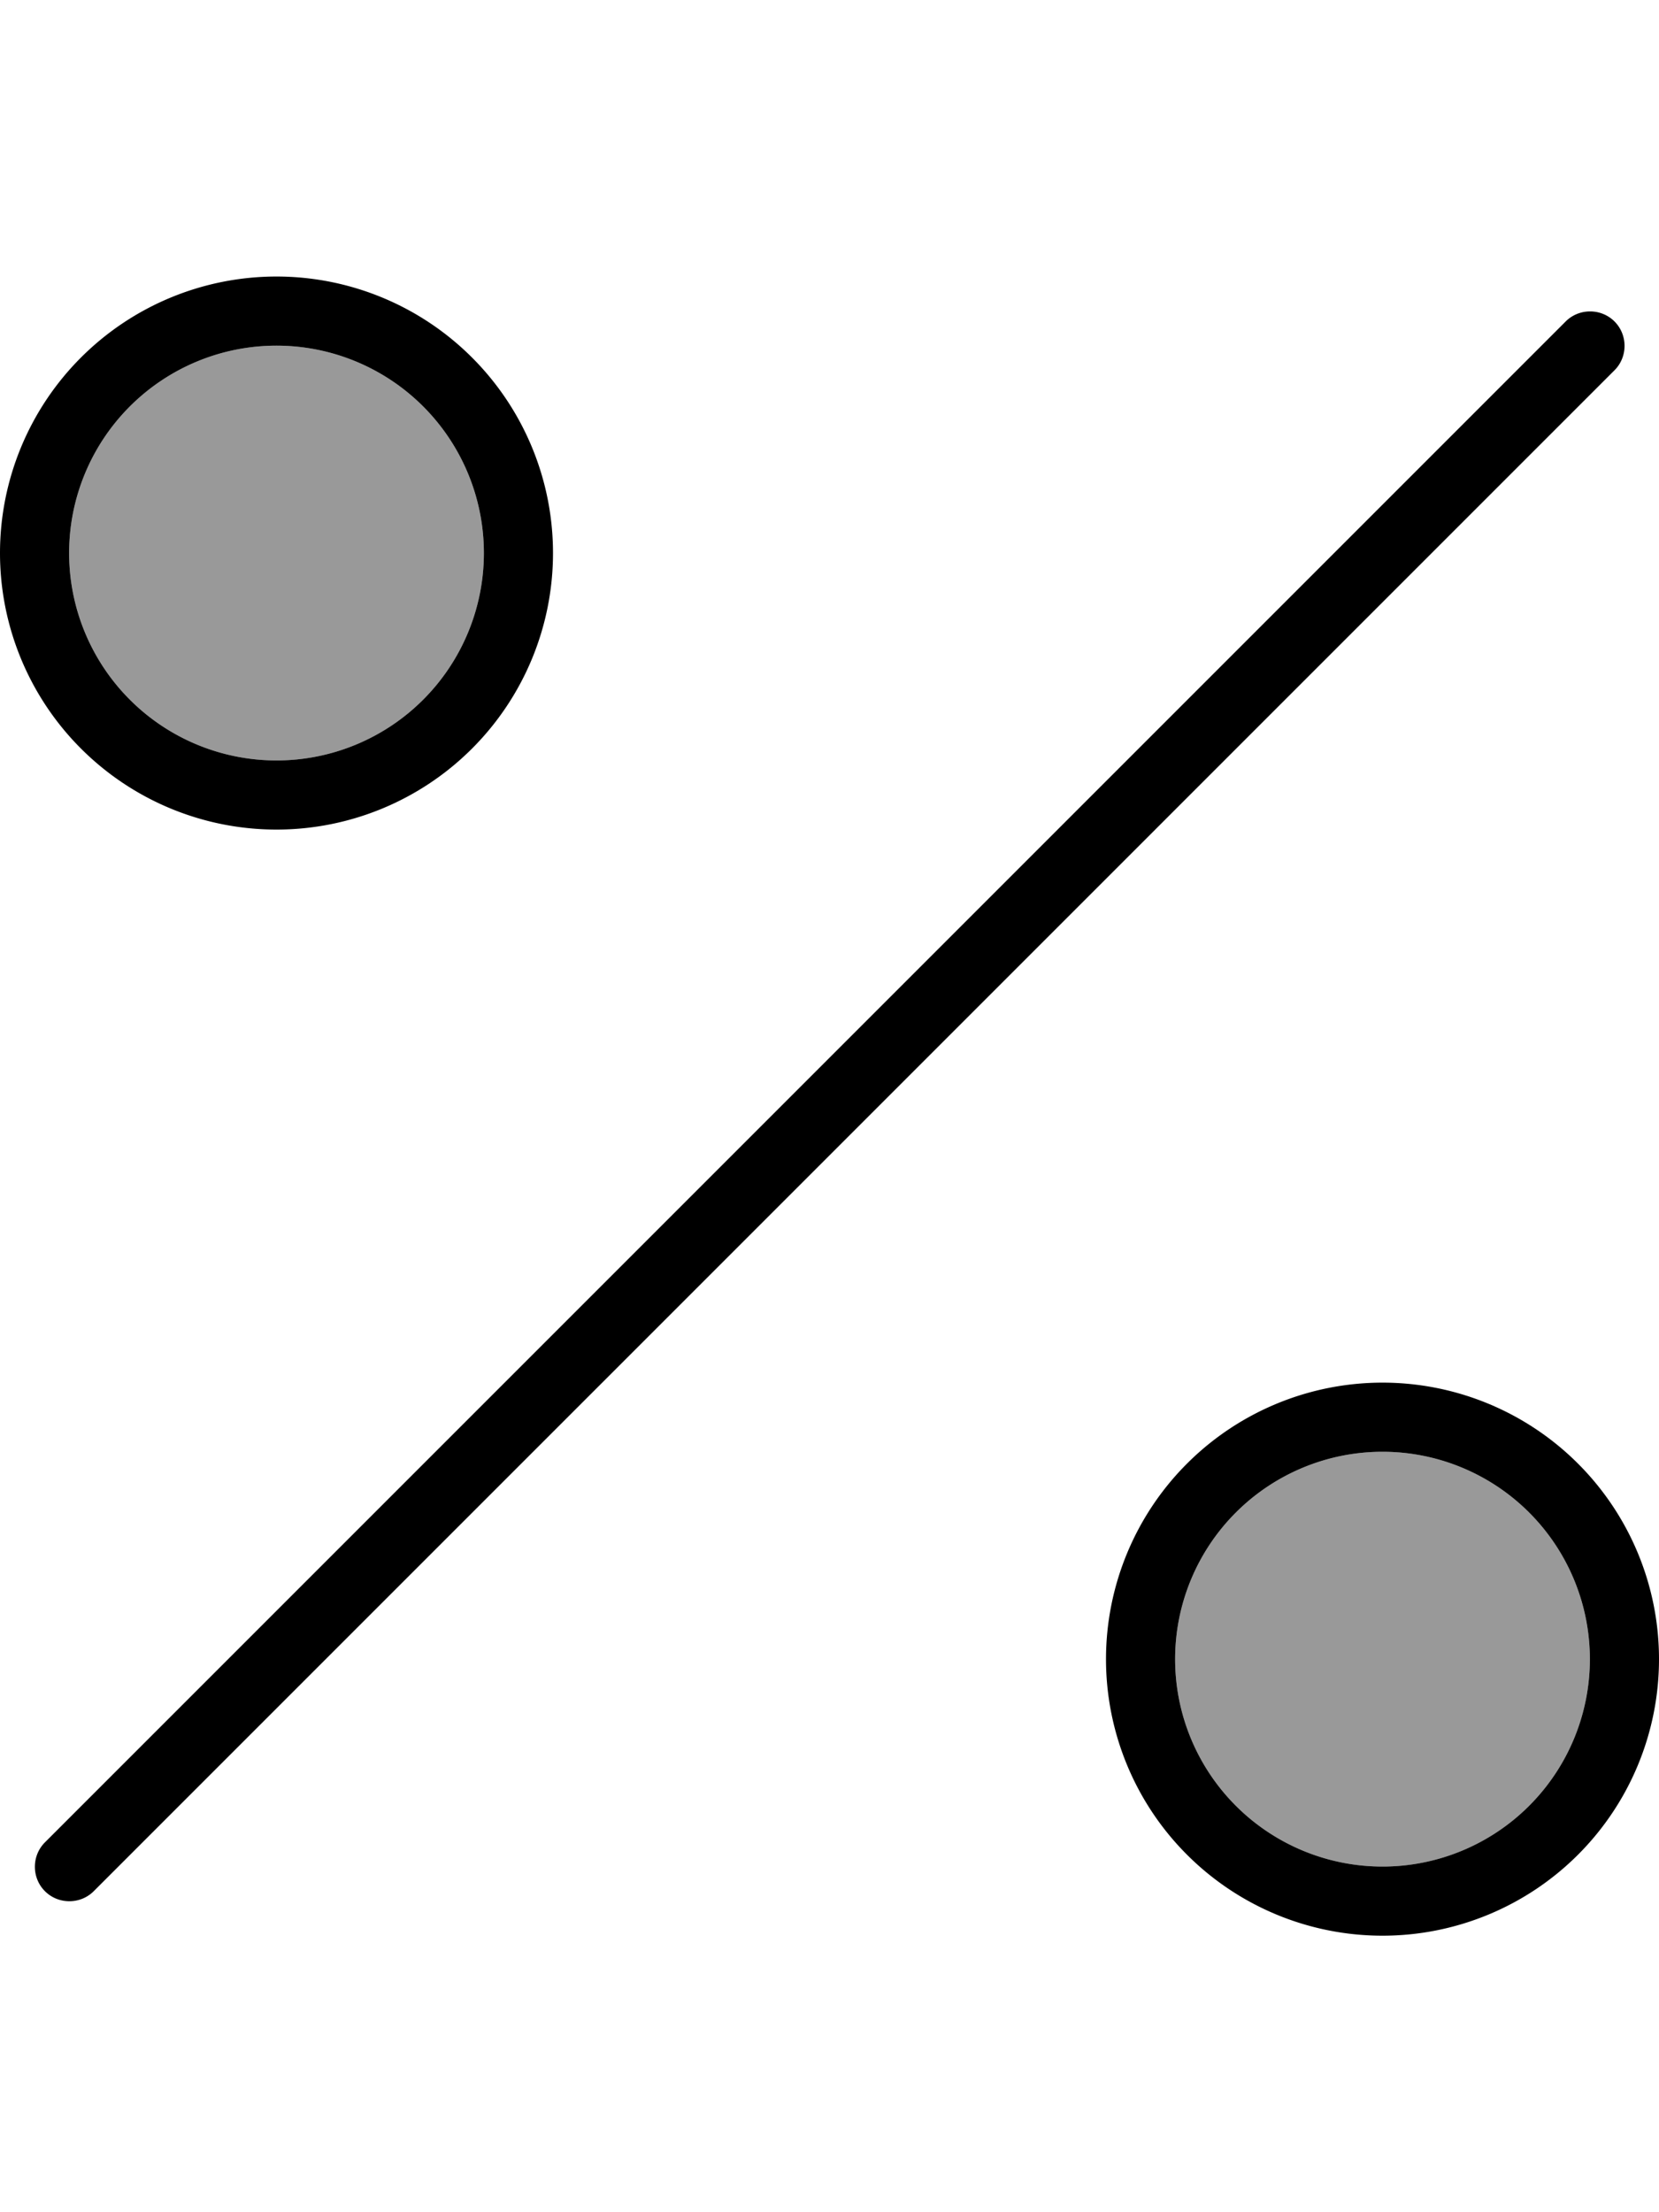 <svg fill="currentColor" xmlns="http://www.w3.org/2000/svg" viewBox="0 0 384 512"><!--! Font Awesome Pro 6.7.2 by @fontawesome - https://fontawesome.com License - https://fontawesome.com/license (Commercial License) Copyright 2024 Fonticons, Inc. --><defs><style>.fa-secondary{opacity:.4}</style></defs><path class="fa-secondary" d="M16 128a48 48 0 1 0 96 0 48 48 0 1 0 -96 0zM272 384a48 48 0 1 0 96 0 48 48 0 1 0 -96 0z"/><path class="fa-primary" d="M64 80a48 48 0 1 1 0 96 48 48 0 1 1 0-96zm0 112A64 64 0 1 0 64 64a64 64 0 1 0 0 128zM320 336a48 48 0 1 1 0 96 48 48 0 1 1 0-96zm0 112a64 64 0 1 0 0-128 64 64 0 1 0 0 128zM373.7 85.7c3.1-3.1 3.1-8.2 0-11.3s-8.2-3.1-11.3 0l-352 352c-3.1 3.1-3.1 8.2 0 11.3s8.2 3.1 11.3 0l352-352z"/></svg>
